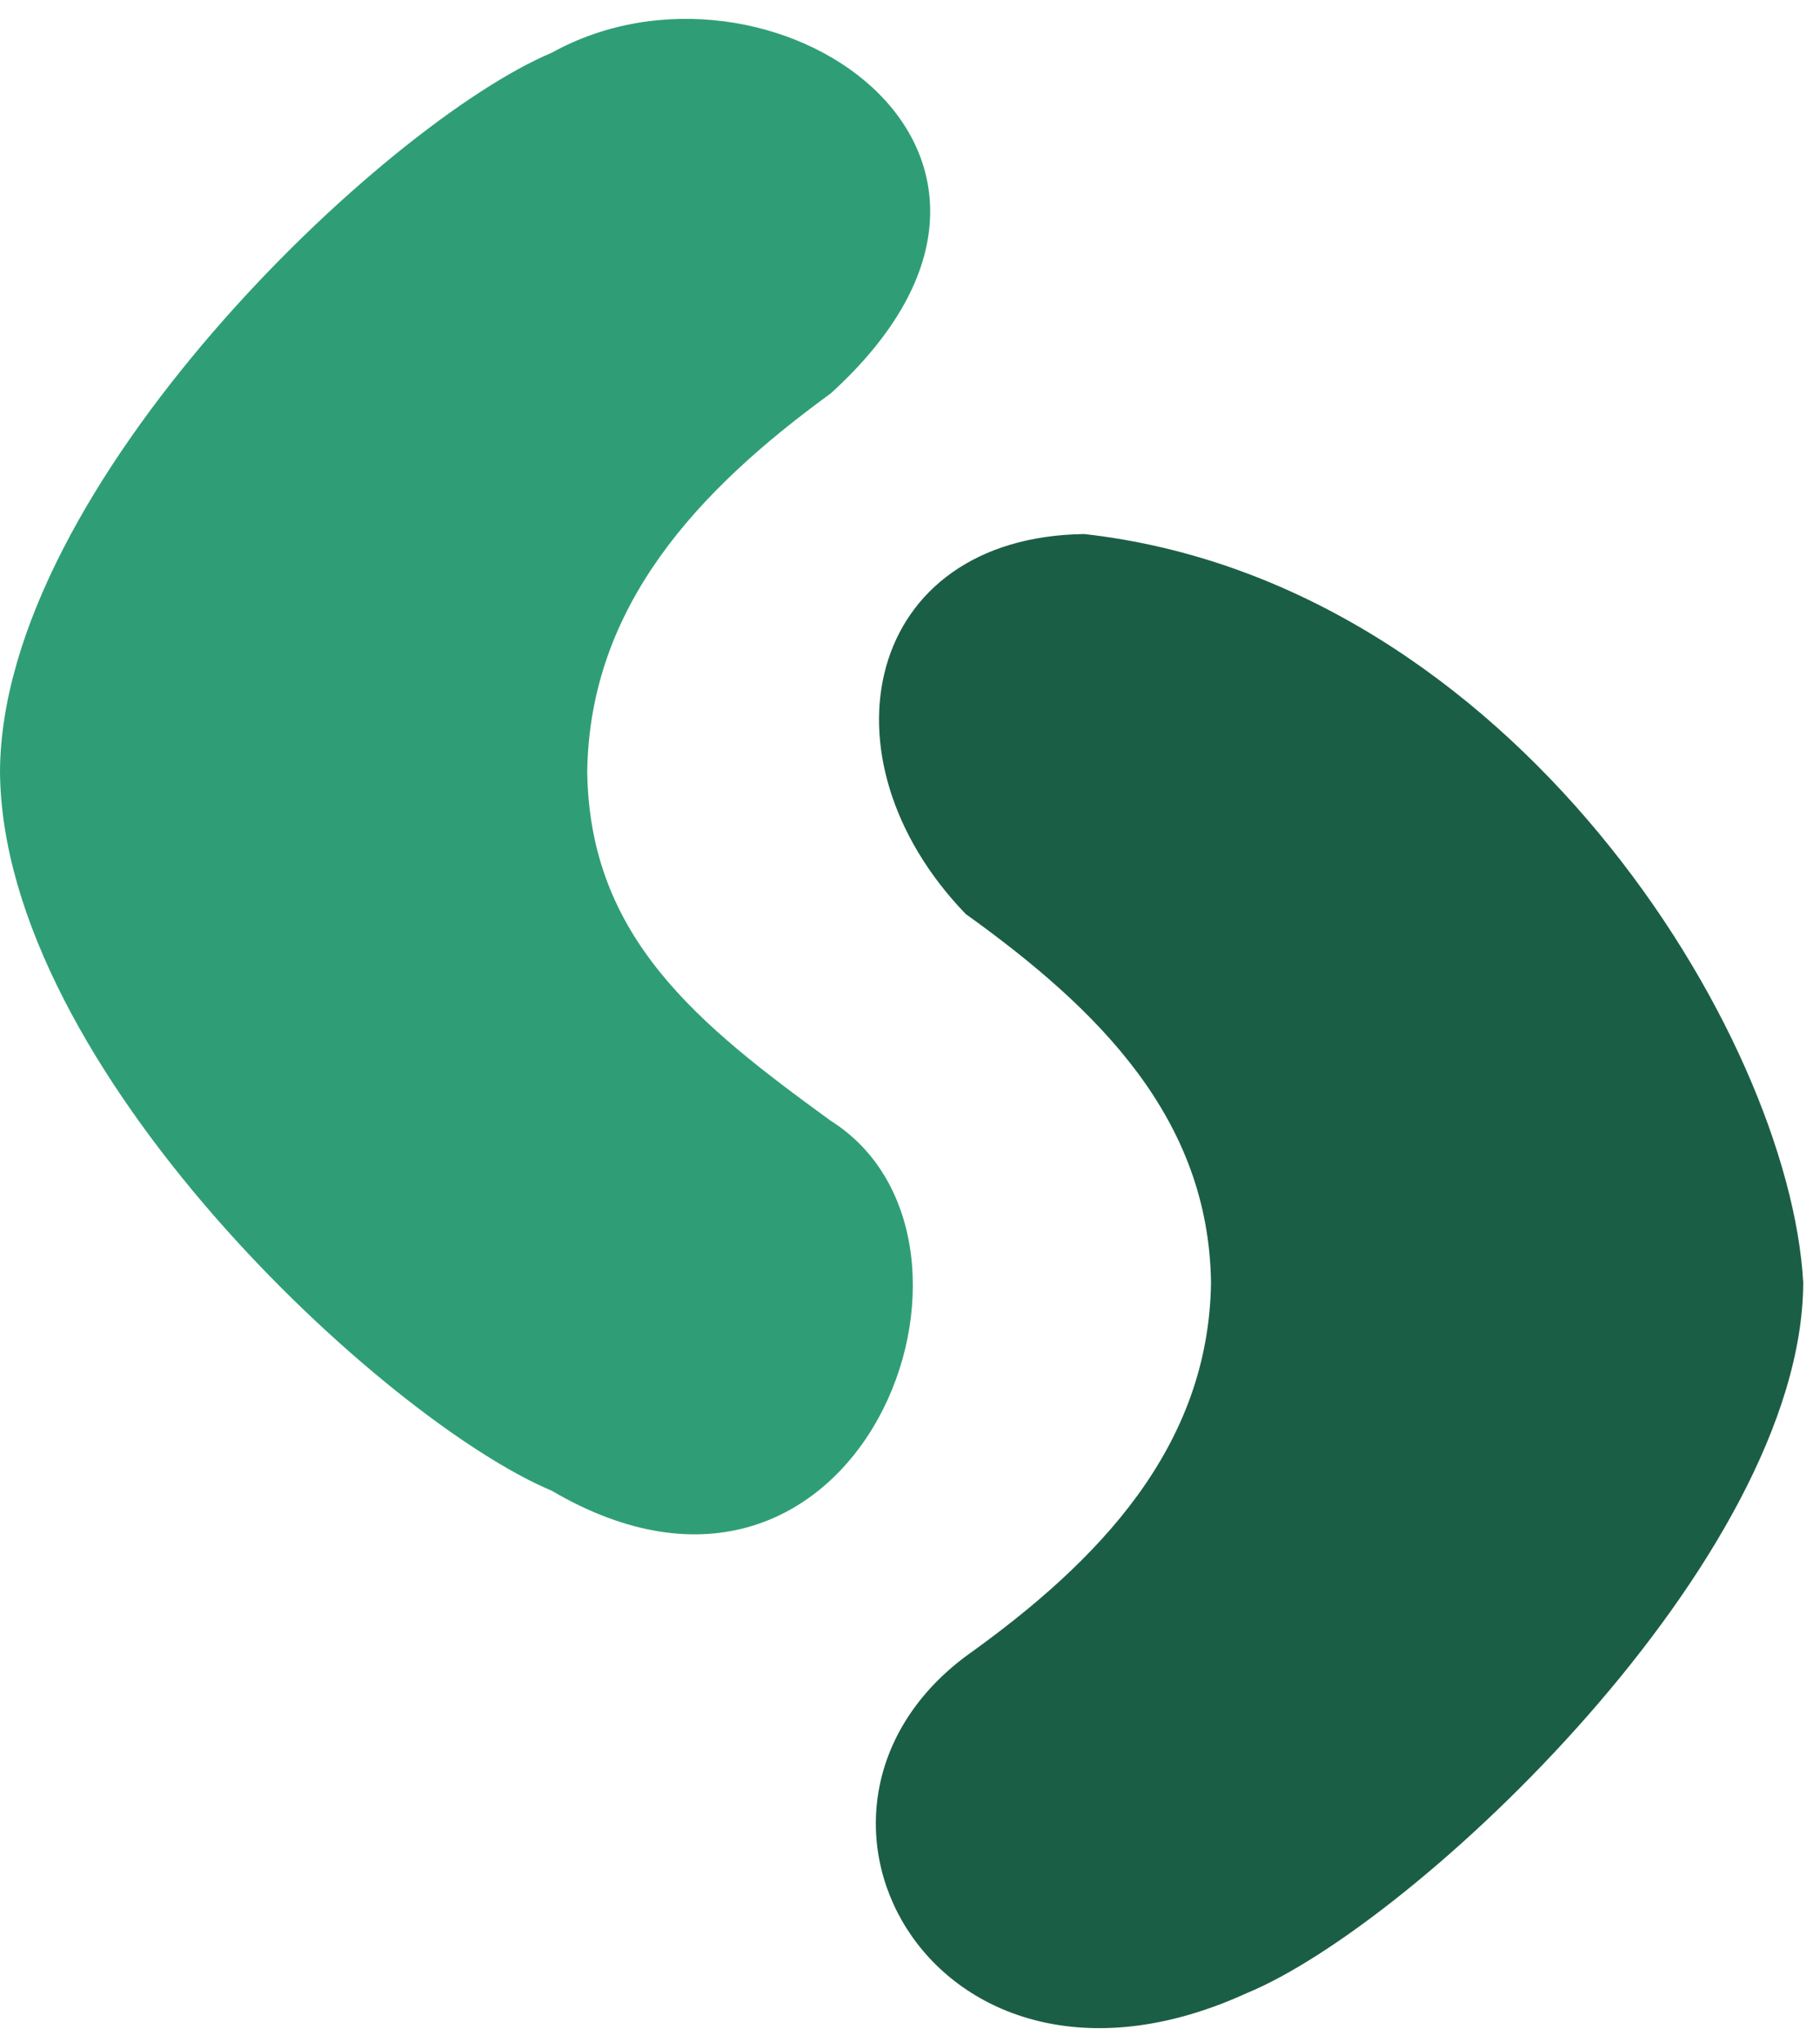 <svg width="41" height="46" viewBox="0 0 41 46" fill="none" xmlns="http://www.w3.org/2000/svg">
<path fill-rule="evenodd" clip-rule="evenodd" d="M12.431 1.187C8.656 2.775 0.029 10.946 0 17.386C0.051 24.043 8.656 31.997 12.431 33.584C19.353 37.645 23.02 27.966 18.713 25.248C15.725 23.075 13.28 21.124 13.229 17.386C13.28 13.647 15.725 11.038 18.713 8.864C24.71 3.416 17.312 -1.513 12.431 1.187Z" fill="#2F9E76"/>
<path d="M27.281 28.895C27.229 32.589 24.767 35.167 21.753 37.315C17.05 40.841 21.122 48.084 28.086 44.901C31.893 43.333 40.601 35.113 40.622 28.895C40.312 23.31 34.062 13.114 24.428 12.031C19.483 12.094 18.359 17.065 21.753 20.589C24.763 22.748 27.229 25.201 27.281 28.895Z" fill="#1B5E46"/>
</svg>
